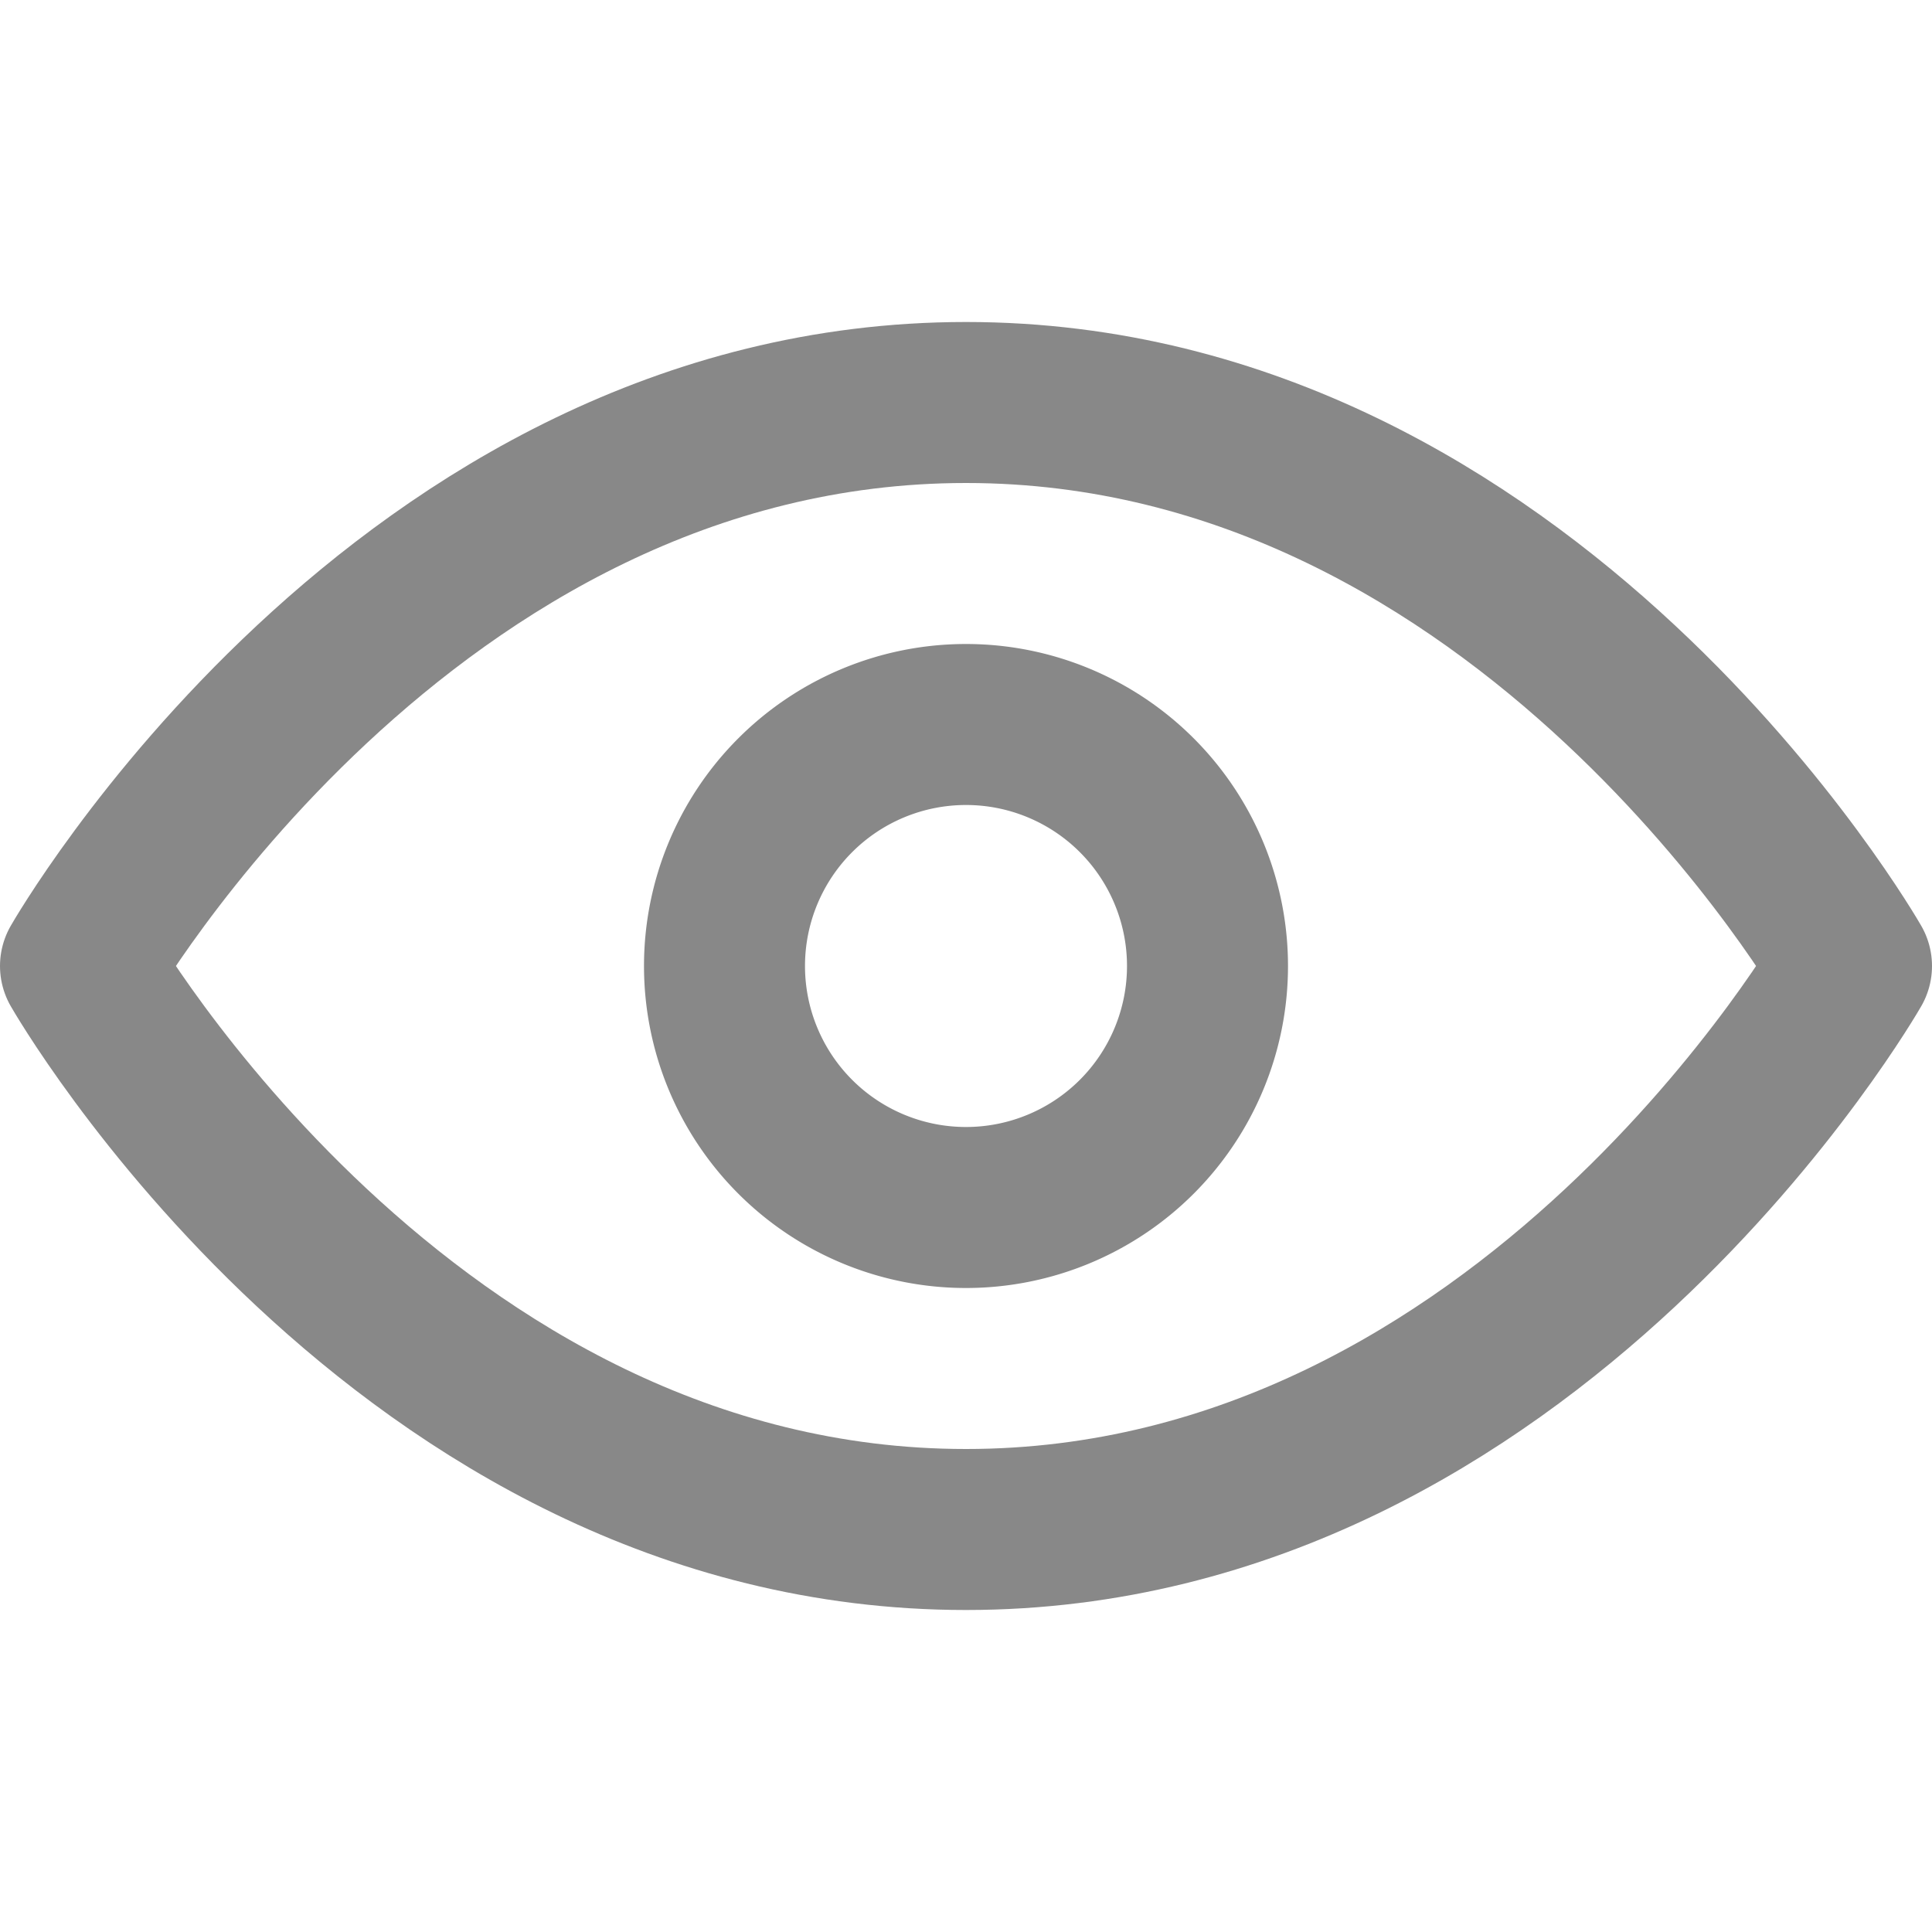 <!-- eye.svg -->
<svg xmlns="http://www.w3.org/2000/svg" width="22" height="22" viewBox="0 0 24 24" fill="none" stroke="#888" stroke-width="2" stroke-linecap="round" stroke-linejoin="round">
  <path d="M1 12s4-7 11-7 11 7 11 7-4 7-11 7S1 12 1 12z"/>
  <path d="M12 15a3 3 0 1 1 0-6 3 3 0 0 1 0 6z"/>
</svg>
